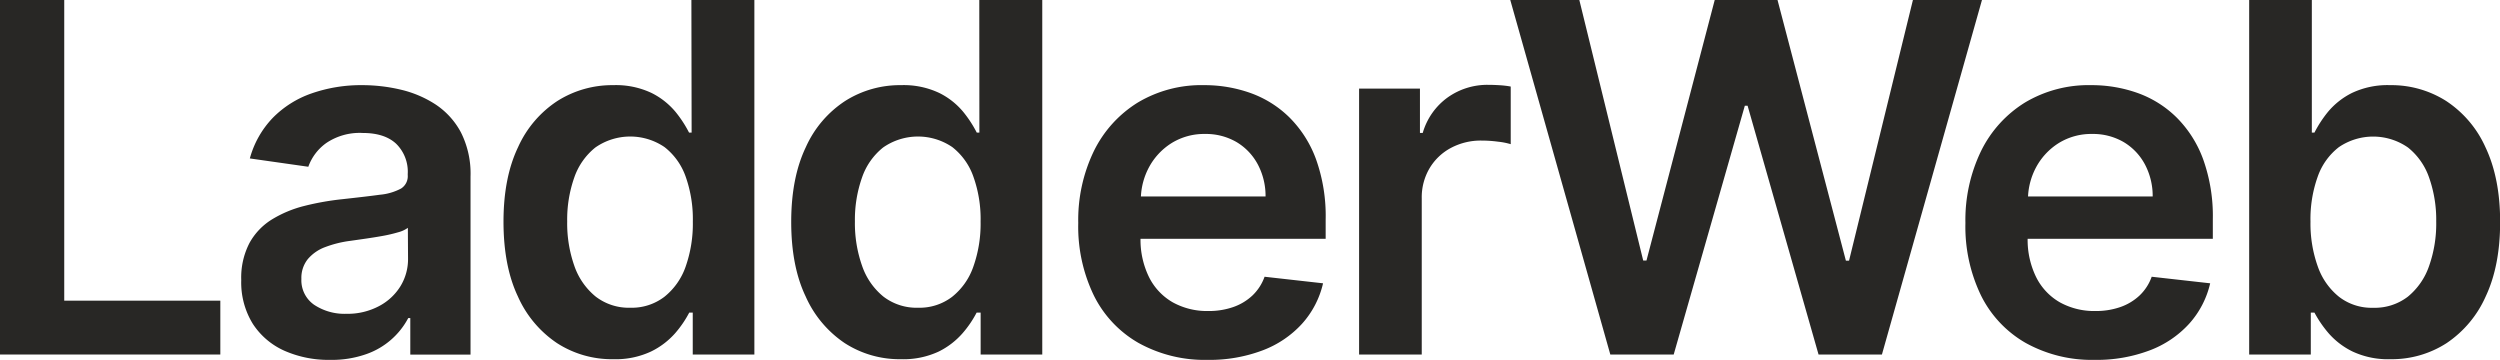 <svg id="Ebene_1" data-name="Ebene 1" xmlns="http://www.w3.org/2000/svg" viewBox="0 0 555.76 80"><polygon points="14.28 0 0 0 0 78.81 48.98 78.81 48.98 66.84 14.28 66.84 14.28 0" style="fill:#282725"/><path d="M96.83,23.22a24.39,24.39,0,0,0-7.74-3.29,37.17,37.17,0,0,0-8.5-1,33.37,33.37,0,0,0-11.31,1.83,22.39,22.39,0,0,0-8.66,5.46,21,21,0,0,0-5.08,9l13,1.85a11,11,0,0,1,4-5.28,13.25,13.25,0,0,1,8.1-2.23q4.85,0,7.42,2.39a8.7,8.7,0,0,1,2.58,6.73v.23a3.24,3.24,0,0,1-1.48,3,12.31,12.31,0,0,1-4.71,1.38c-2.16.3-5,.62-8.43,1a60.09,60.09,0,0,0-8.33,1.48,25.82,25.82,0,0,0-7.22,3,14.21,14.21,0,0,0-5,5.23,16.68,16.68,0,0,0-1.84,8.27A17.49,17.49,0,0,0,56.21,72a16.25,16.25,0,0,0,7.08,6,24.29,24.29,0,0,0,10.1,2,23,23,0,0,0,8.07-1.29,16.79,16.79,0,0,0,9.29-8h.46v8.12H104.6V39.25a20.35,20.35,0,0,0-2.13-9.81A17.06,17.06,0,0,0,96.83,23.22ZM90.71,57.6a11.53,11.53,0,0,1-1.67,6,12.31,12.31,0,0,1-4.76,4.44A14.93,14.93,0,0,1,77,69.76a12.22,12.22,0,0,1-7.16-2A6.63,6.63,0,0,1,67,62a6.65,6.65,0,0,1,1.43-4.4,9.27,9.27,0,0,1,3.88-2.68,24.5,24.5,0,0,1,5.58-1.38l3.28-.47c1.25-.18,2.52-.38,3.8-.61a31.78,31.78,0,0,0,3.49-.81,6.58,6.58,0,0,0,2.21-1Z" style="fill:#282725"/><path d="M153.75,29.48h-.57a26.11,26.11,0,0,0-3-4.6,16.54,16.54,0,0,0-5.31-4.2,18.49,18.49,0,0,0-8.55-1.75,22.76,22.76,0,0,0-12.35,3.48,24,24,0,0,0-8.79,10.28q-3.26,6.8-3.25,16.64t3.19,16.55a24.35,24.35,0,0,0,8.7,10.39,22.41,22.41,0,0,0,12.47,3.58,18.56,18.56,0,0,0,8.42-1.7,17.08,17.08,0,0,0,5.39-4.09,23.56,23.56,0,0,0,3.12-4.57H154v9.32h13.7V0h-14ZM152.41,59.3A14.78,14.78,0,0,1,147.67,66a11.92,11.92,0,0,1-7.54,2.41,12.06,12.06,0,0,1-7.71-2.48,15.2,15.2,0,0,1-4.74-6.82,28.46,28.46,0,0,1-1.59-9.87,28.17,28.17,0,0,1,1.57-9.77,14.67,14.67,0,0,1,4.7-6.69,13.55,13.55,0,0,1,15.37-.08,14.36,14.36,0,0,1,4.7,6.58,28.28,28.28,0,0,1,1.59,10A28.75,28.75,0,0,1,152.41,59.3Z" style="fill:#282725"/><path d="M217.72,29.48h-.58a26.11,26.11,0,0,0-3-4.6,16.32,16.32,0,0,0-5.31-4.2,18.45,18.45,0,0,0-8.54-1.75,22.73,22.73,0,0,0-12.35,3.48,23.91,23.91,0,0,0-8.79,10.28q-3.26,6.8-3.26,16.64t3.2,16.55a24.4,24.4,0,0,0,8.69,10.39,22.43,22.43,0,0,0,12.47,3.58,18.57,18.57,0,0,0,8.43-1.7A17.08,17.08,0,0,0,214,74.06a23.47,23.47,0,0,0,3.11-4.57H218v9.32h13.7V0h-14ZM216.37,59.3A14.69,14.69,0,0,1,211.64,66a11.94,11.94,0,0,1-7.54,2.41,12.09,12.09,0,0,1-7.72-2.48,15.11,15.11,0,0,1-4.73-6.82,28.46,28.46,0,0,1-1.6-9.87,28.16,28.16,0,0,1,1.58-9.77,14.59,14.59,0,0,1,4.7-6.69,13.55,13.55,0,0,1,15.37-.08,14.35,14.35,0,0,1,4.69,6.58,28,28,0,0,1,1.6,10A28.51,28.51,0,0,1,216.37,59.3Z" style="fill:#282725"/><path d="M286.63,26.09A23.69,23.69,0,0,0,278,20.68a30.45,30.45,0,0,0-10.33-1.75,27.51,27.51,0,0,0-14.74,3.87,26.24,26.24,0,0,0-9.75,10.77,35.2,35.2,0,0,0-3.48,16,35.16,35.16,0,0,0,3.46,16.1,24.83,24.83,0,0,0,9.91,10.55A30.27,30.27,0,0,0,268.41,80a33.34,33.34,0,0,0,12.24-2.1,22.69,22.69,0,0,0,8.79-5.92,20.19,20.19,0,0,0,4.68-9l-13-1.46a10.75,10.75,0,0,1-2.73,4.2,12,12,0,0,1-4.27,2.55,16.44,16.44,0,0,1-5.5.87,15.72,15.72,0,0,1-7.93-1.94,13.27,13.27,0,0,1-5.27-5.62,18.85,18.85,0,0,1-1.88-8.49h41.16V48.79a37.49,37.49,0,0,0-2.15-13.41A25.48,25.48,0,0,0,286.63,26.09Zm-33,17.59a15.29,15.29,0,0,1,1.77-6.45,14.35,14.35,0,0,1,5-5.39,13.7,13.7,0,0,1,7.5-2.06,13.5,13.5,0,0,1,7,1.81,12.74,12.74,0,0,1,4.71,4.95,15,15,0,0,1,1.73,7.14Z" style="fill:#282725"/><path d="M330.84,18.86a15.22,15.22,0,0,0-9,2.79,14.75,14.75,0,0,0-5.56,7.9h-.62V19.7H302.13V78.81h13.93V44.06a12.67,12.67,0,0,1,1.74-6.66,12.16,12.16,0,0,1,4.75-4.52,14.1,14.1,0,0,1,6.83-1.63,27.61,27.61,0,0,1,3.67.25,15.34,15.34,0,0,1,2.79.55V19.24a19.72,19.72,0,0,0-2.4-.29C332.48,18.89,331.61,18.86,330.84,18.86Z" style="fill:#282725"/><polygon points="425.25 0 411.05 57.95 410.35 57.95 395.15 0 381.19 0 366.02 57.91 365.29 57.91 351.09 0 335.74 0 357.98 78.81 372.07 78.81 387.88 23.51 388.5 23.51 404.27 78.81 418.36 78.81 440.6 0 425.25 0" style="fill:#282725"/><path d="M483.84,26.09a23.69,23.69,0,0,0-8.62-5.41,30.45,30.45,0,0,0-10.33-1.75,27.54,27.54,0,0,0-14.74,3.87,26.24,26.24,0,0,0-9.75,10.77,35.2,35.2,0,0,0-3.48,16,35.16,35.16,0,0,0,3.46,16.1,24.83,24.83,0,0,0,9.91,10.55A30.27,30.27,0,0,0,465.62,80a33.3,33.3,0,0,0,12.24-2.1,22.62,22.62,0,0,0,8.79-5.92,20.19,20.19,0,0,0,4.68-9l-13-1.46a10.64,10.64,0,0,1-2.73,4.2,12,12,0,0,1-4.27,2.55,16.44,16.44,0,0,1-5.5.87,15.72,15.72,0,0,1-7.93-1.94,13.27,13.27,0,0,1-5.27-5.62,18.85,18.85,0,0,1-1.88-8.49h41.17V48.79a37.48,37.48,0,0,0-2.16-13.41A25.48,25.48,0,0,0,483.84,26.09Zm-33,17.59a15.29,15.29,0,0,1,1.77-6.45,14.35,14.35,0,0,1,5-5.39,13.7,13.7,0,0,1,7.5-2.06,13.5,13.5,0,0,1,7,1.81,12.74,12.74,0,0,1,4.71,4.95,15,15,0,0,1,1.73,7.14Z" style="fill:#282725"/><path d="M552.51,32.69a24.09,24.09,0,0,0-8.78-10.28,22.71,22.71,0,0,0-12.37-3.48,18.45,18.45,0,0,0-8.54,1.75,16.54,16.54,0,0,0-5.31,4.2,26.11,26.11,0,0,0-3,4.6h-.58V0H500V78.81h13.7V69.49h.81a25.6,25.6,0,0,0,3.13,4.57A16.88,16.88,0,0,0,523,78.15a18.57,18.57,0,0,0,8.43,1.7,22.43,22.43,0,0,0,12.47-3.58,24.4,24.4,0,0,0,8.69-10.39q3.2-6.81,3.2-16.55T552.51,32.69ZM540,59.12a15.15,15.15,0,0,1-4.71,6.82,12.07,12.07,0,0,1-7.74,2.48A11.84,11.84,0,0,1,520,66a14.92,14.92,0,0,1-4.73-6.71,28.27,28.27,0,0,1-1.64-10,28,28,0,0,1,1.6-10,14.24,14.24,0,0,1,4.71-6.58,13.54,13.54,0,0,1,15.36.08A14.65,14.65,0,0,1,540,39.48a28.16,28.16,0,0,1,1.58,9.77A28.22,28.22,0,0,1,540,59.12Z" style="fill:#282725"/></svg>
